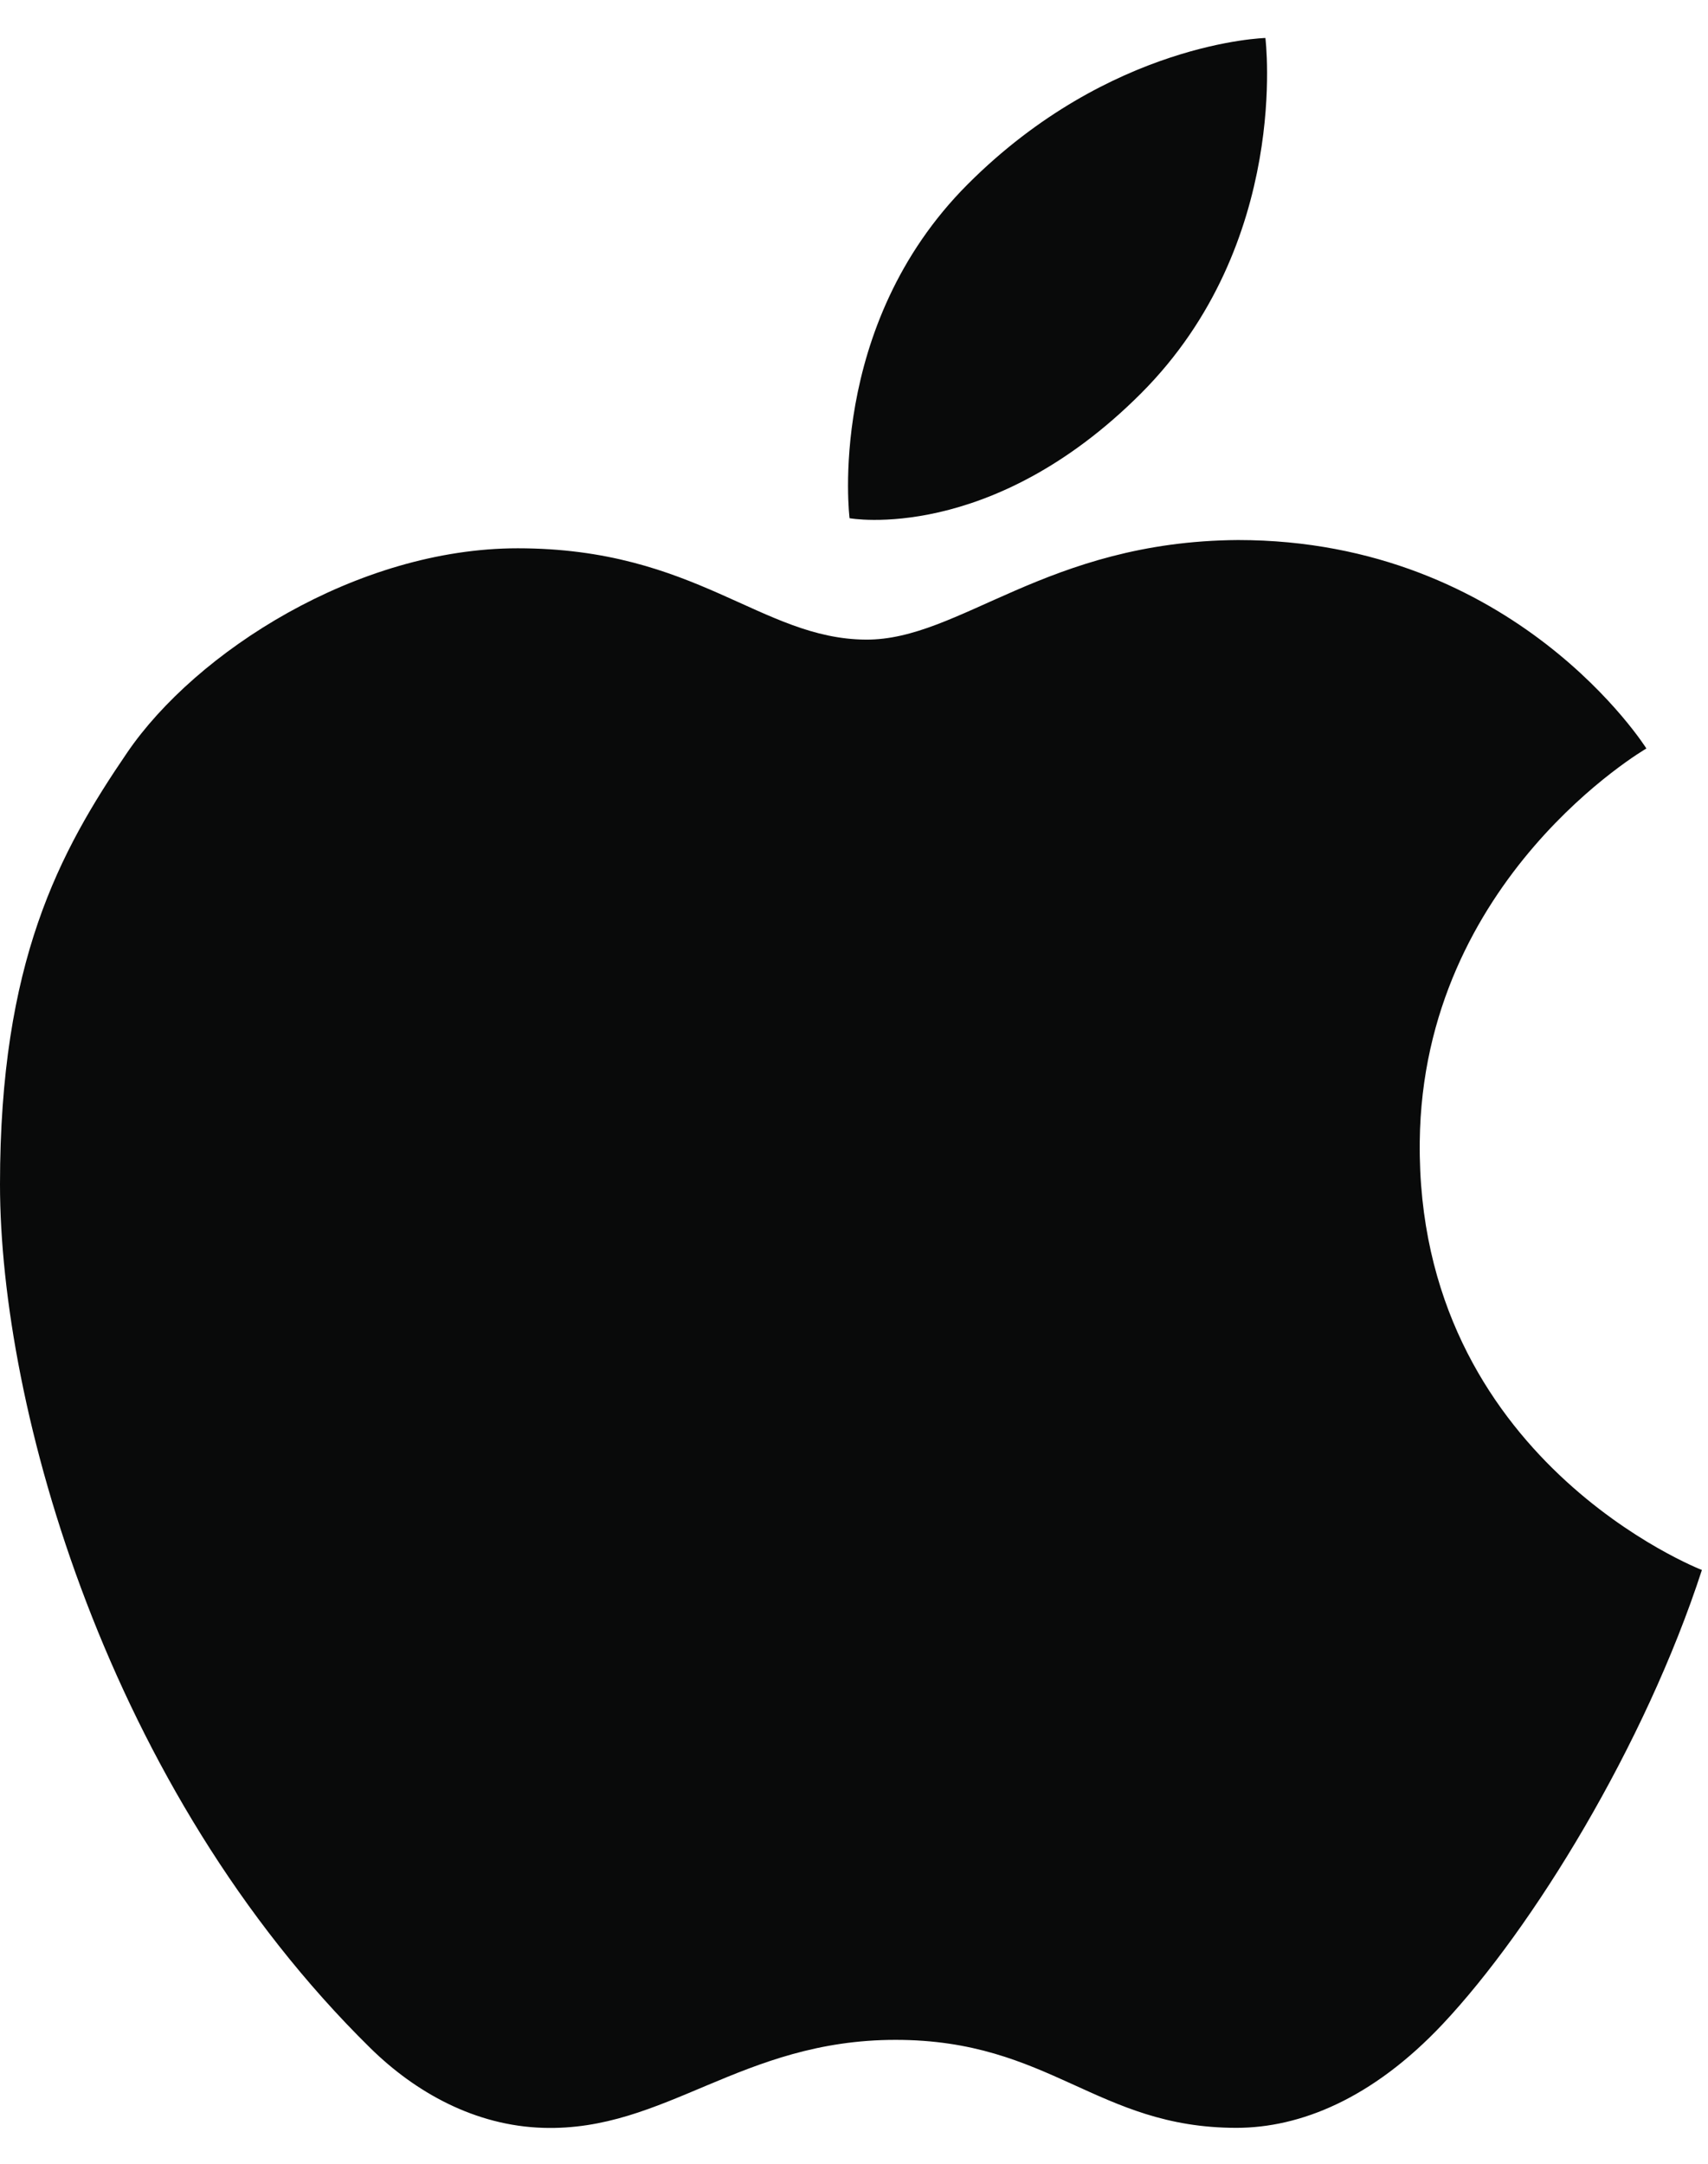 <svg width="30" height="38" viewBox="0 0 30 38" fill="none" xmlns="http://www.w3.org/2000/svg">
<path d="M22.226 0.667C22.226 0.667 19.5 0.733 17 3.233C14.5 5.733 14.922 9.101 14.922 9.101C14.922 9.101 17.396 9.553 20.038 6.912C22.679 4.271 22.226 0.667 22.226 0.667Z" fill="#090A0A"/>
<path d="M15.207 11.233C13.365 11.22 12.233 9.629 9.094 9.629C6.27 9.629 3.44 11.451 2.236 13.214C1.038 14.969 0 16.893 0 20.799C0 24.704 1.881 31.421 6.505 35.968C7.297 36.747 8.345 37.333 9.541 37.369C11.692 37.434 13.013 35.824 15.73 35.824C18.447 35.824 19.264 37.369 21.717 37.369C22.832 37.369 24.104 36.861 25.34 35.547C26.924 33.862 28.891 30.651 29.893 27.572C29.893 27.572 24.876 25.635 24.937 20.05C24.987 15.421 28.918 13.145 28.918 13.145C28.918 13.145 26.622 9.484 21.742 9.484C18.371 9.509 16.862 11.244 15.207 11.233Z" fill="#090A0A"/>
</svg>
